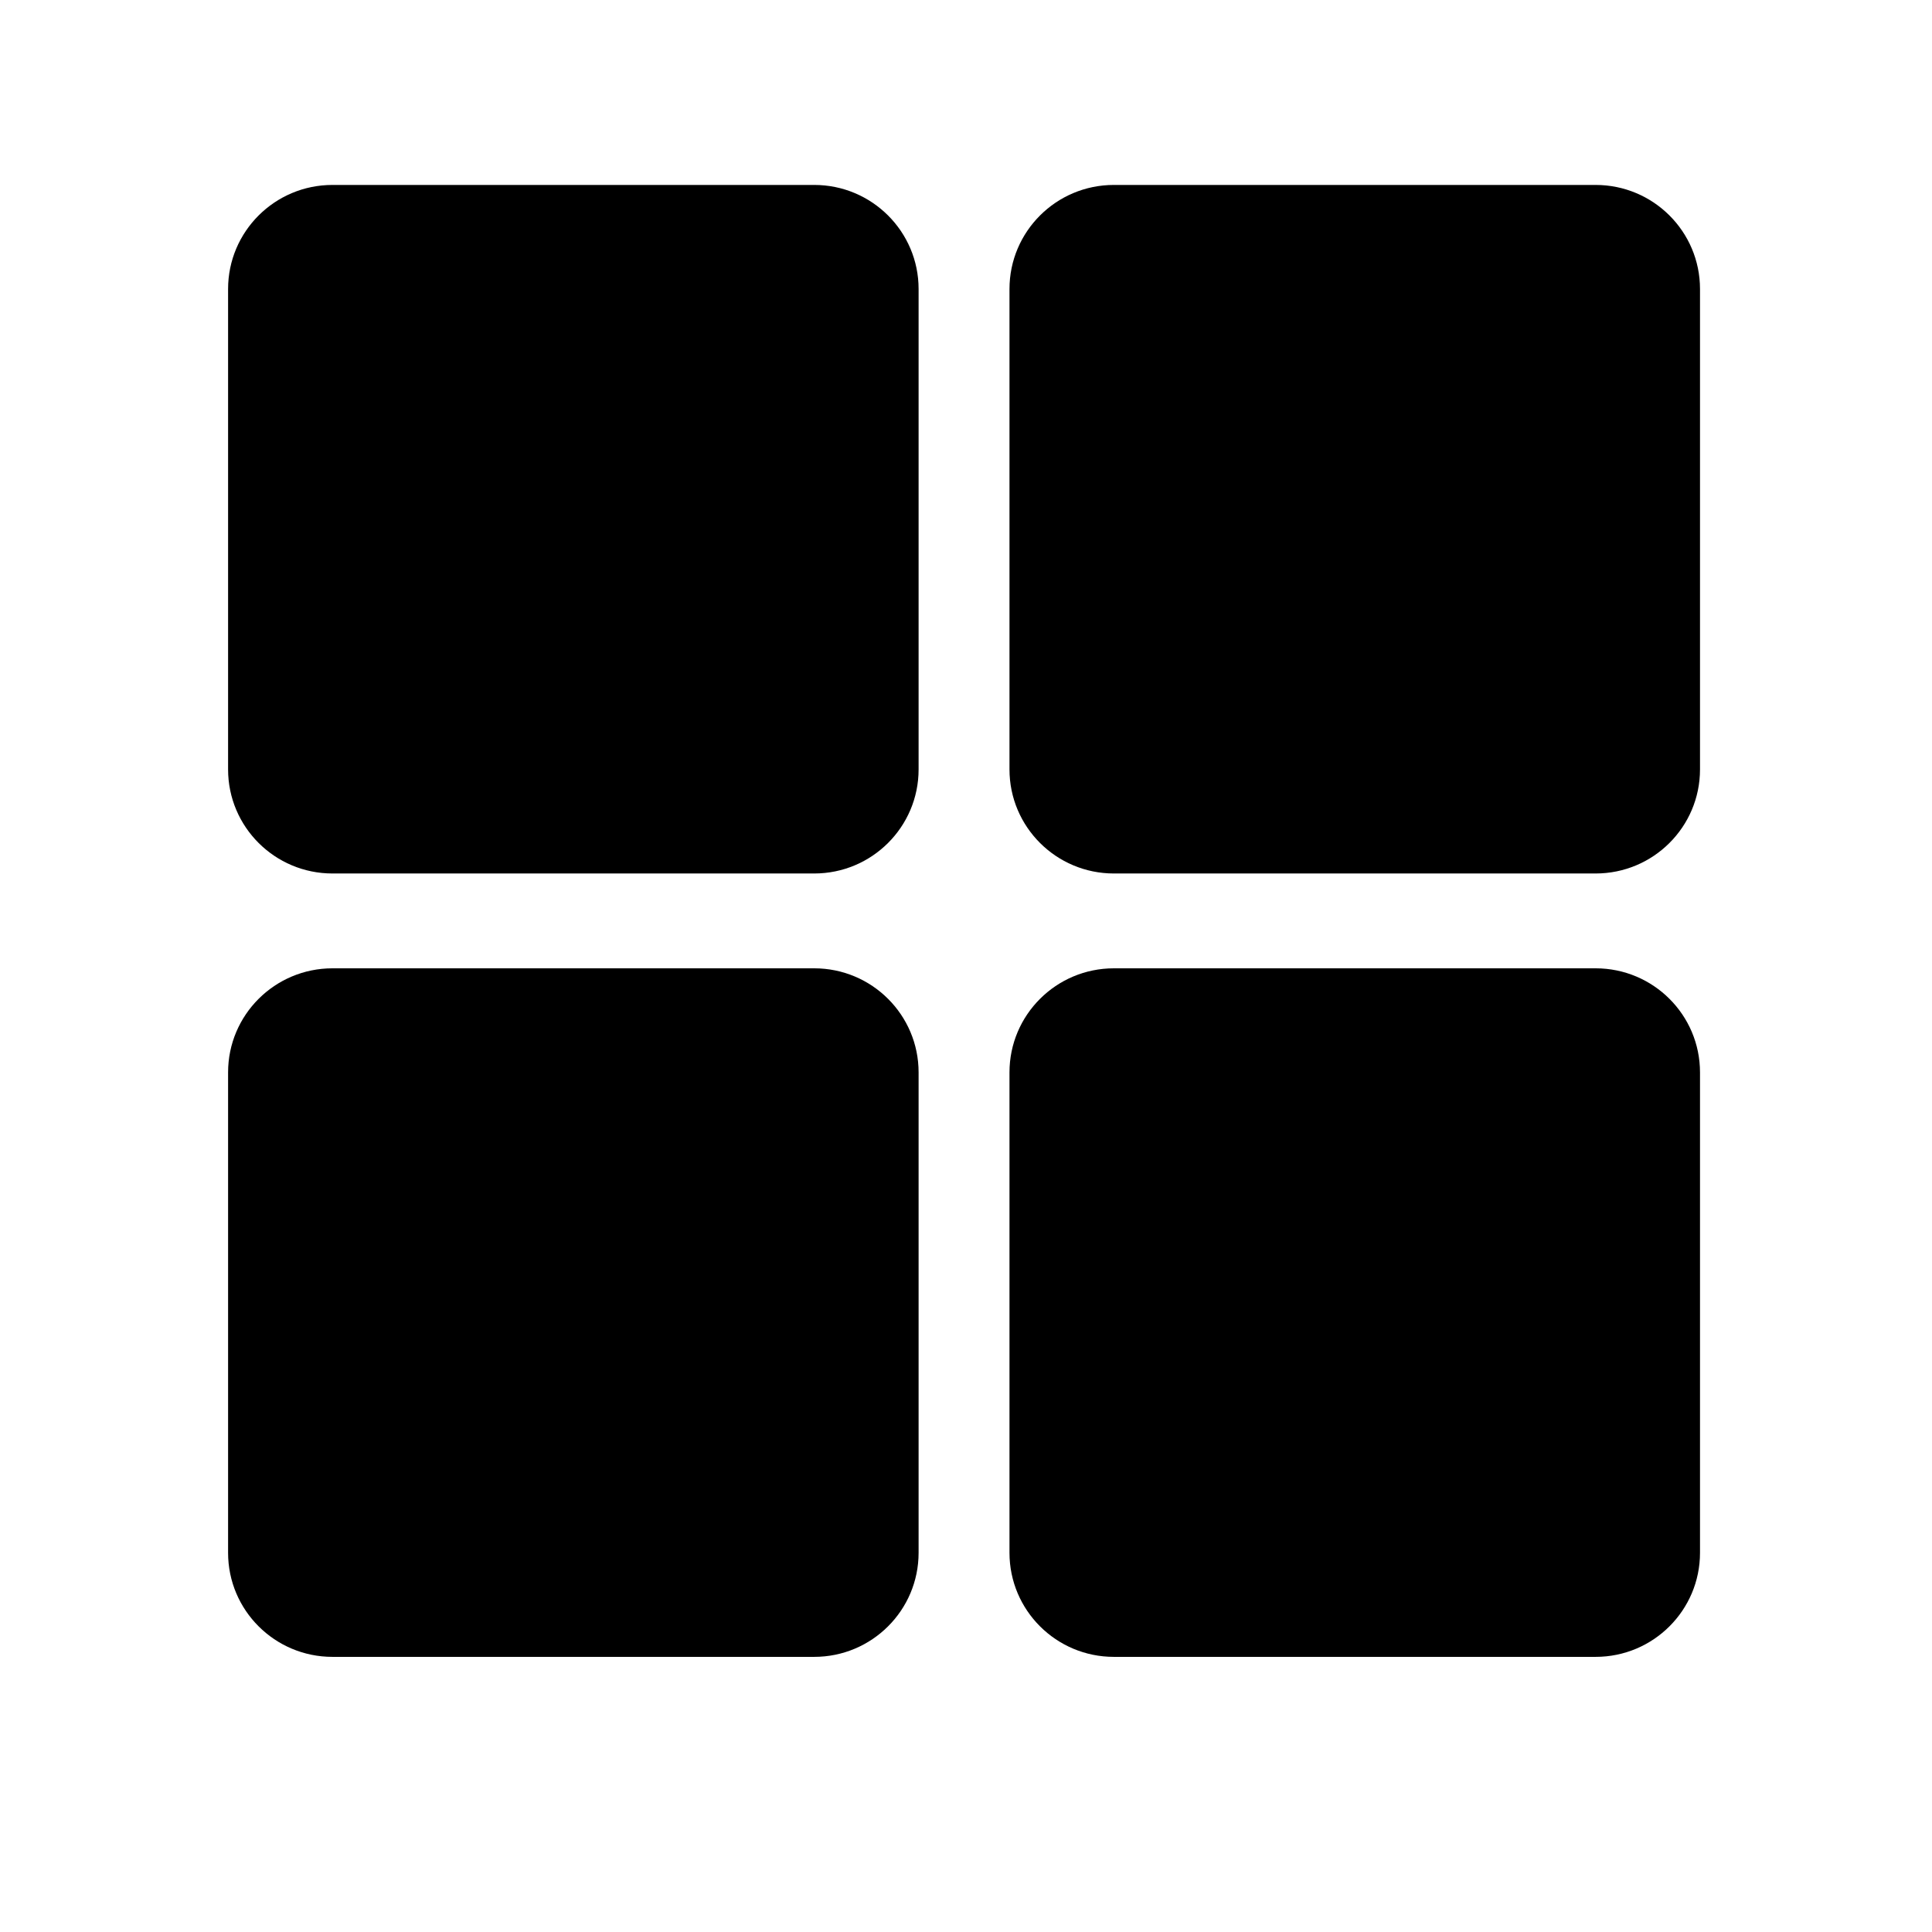 <?xml version="1.0" standalone="no"?><!DOCTYPE svg PUBLIC "-//W3C//DTD SVG 1.1//EN" "http://www.w3.org/Graphics/SVG/1.1/DTD/svg11.dtd"><svg t="1610116316068" class="icon" viewBox="0 0 1024 1024" version="1.1" xmlns="http://www.w3.org/2000/svg" p-id="7341" xmlns:xlink="http://www.w3.org/1999/xlink" width="32" height="32"><defs><style type="text/css"></style></defs><path d="M431.55 98.021h-255.335c-30.555 0-55.327 24.703-55.327 55.169v254.606c0 30.469 24.772 55.169 55.327 55.169h255.335c30.554 0 55.327-24.7 55.327-55.169v-254.606c0-30.466-24.773-55.169-55.327-55.169v0zM431.55 98.021z" p-id="7342"></path><path d="M431.55 513.227h-255.335c-30.555 0-55.327 24.704-55.327 55.169v254.607c0 30.474 24.772 55.169 55.327 55.169h255.335c30.554 0 55.327-24.7 55.327-55.169v-254.607c0-30.464-24.773-55.169-55.327-55.169v0zM431.55 513.227z" p-id="7343"></path><path d="M845.712 98.021h-255.337c-30.554 0-55.326 24.703-55.326 55.169v254.606c0 30.469 24.772 55.169 55.326 55.169h255.337c30.558 0 55.326-24.7 55.326-55.169v-254.606c0-30.466-24.768-55.169-55.326-55.169v0zM845.712 98.021z" p-id="7344"></path><path d="M845.712 513.227h-255.337c-30.554 0-55.326 24.704-55.326 55.169v254.607c0 30.474 24.772 55.169 55.326 55.169h255.337c30.558 0 55.326-24.7 55.326-55.169v-254.607c0-30.464-24.768-55.169-55.326-55.169v0zM845.712 513.227z" p-id="7345"></path></svg>